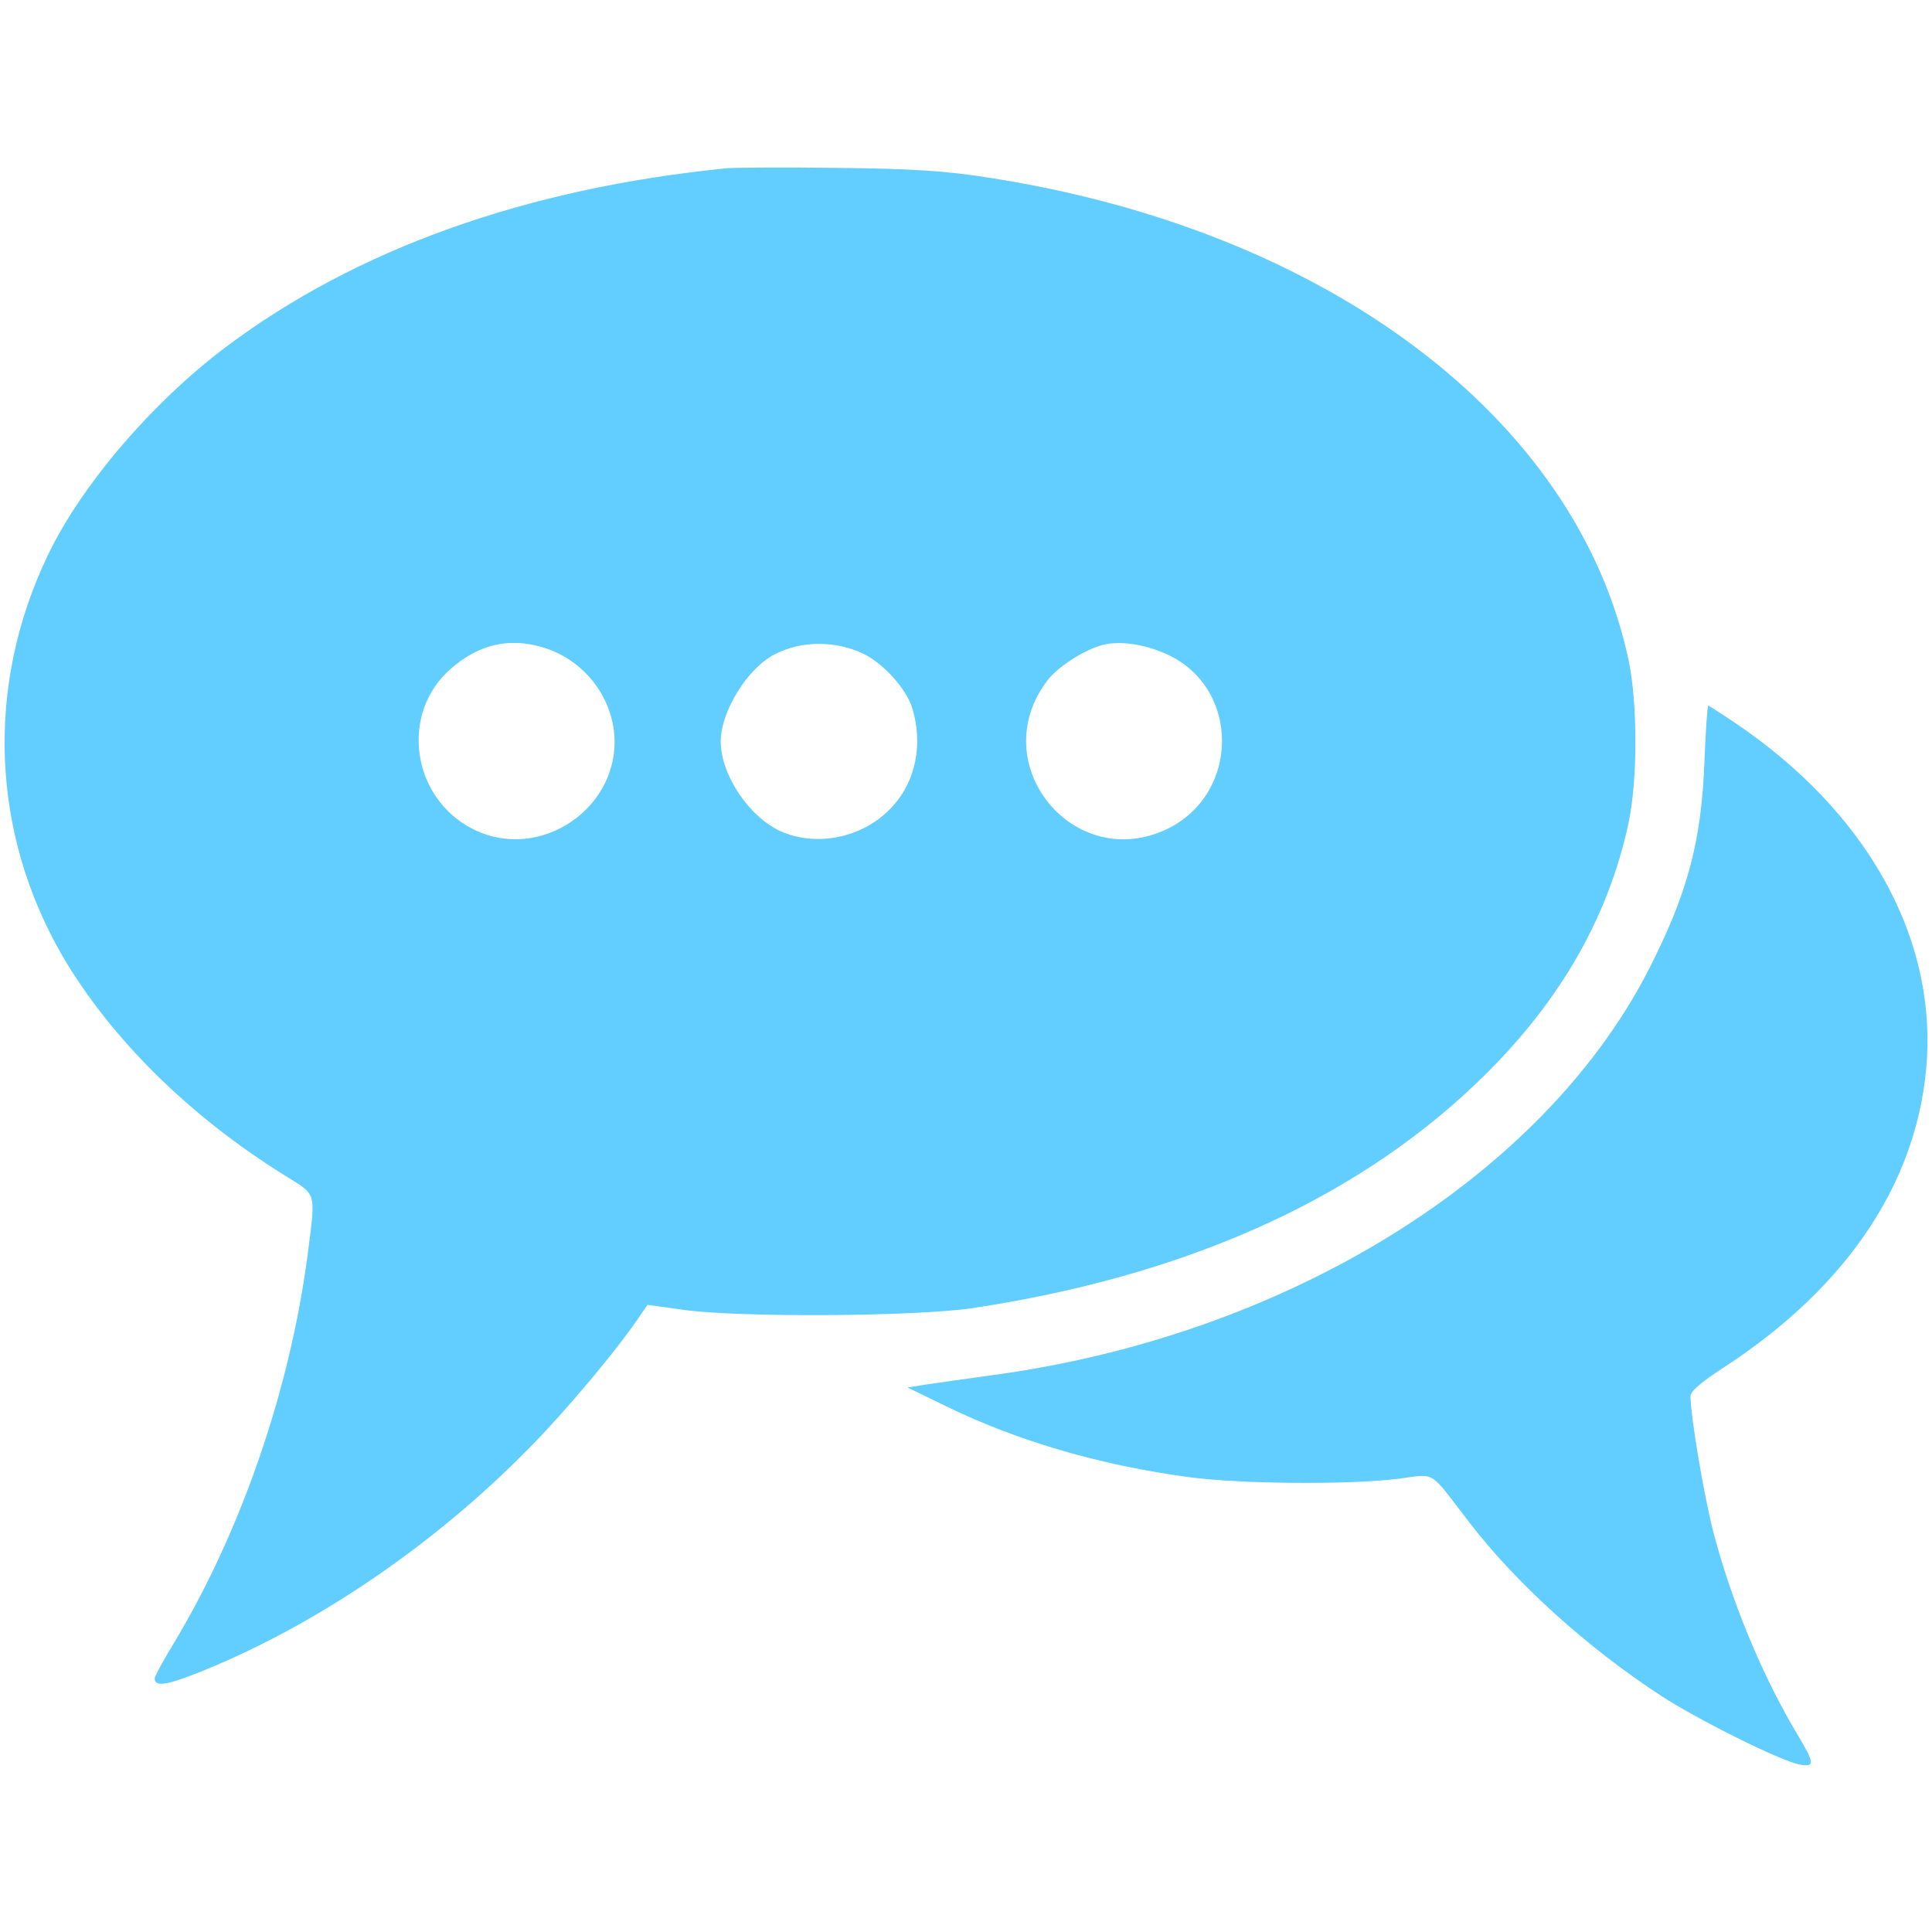 <?xml version="1.0" standalone="no"?>
<!DOCTYPE svg PUBLIC "-//W3C//DTD SVG 20010904//EN"
 "http://www.w3.org/TR/2001/REC-SVG-20010904/DTD/svg10.dtd">
<svg version="1.0" xmlns="http://www.w3.org/2000/svg"
 width="40" height="40" viewBox="0 0 512 512"
 preserveAspectRatio="xMidYMid meet">

<g transform="translate(0,512) scale(0.1,-0.1)"
fill="#62CDFF" stroke="none">
<path d="M1925 4674 c-531 -53 -981 -214 -1327 -474 -195 -147 -383 -366 -472
-553 -165 -345 -150 -735 41 -1063 128 -217 334 -421 586 -578 88 -55 84 -40
62 -213 -47 -357 -176 -731 -354 -1027 -28 -46 -51 -88 -51 -94 0 -24 34 -18
132 22 299 122 605 330 853 581 102 102 249 278 305 364 l16 23 94 -13 c147
-21 612 -18 765 4 558 84 1006 282 1332 591 219 207 354 438 409 696 24 115
24 315 0 430 -136 642 -800 1142 -1701 1280 -109 17 -196 23 -395 25 -140 2
-273 1 -295 -1z m-488 -1269 c102 -30 177 -118 190 -222 23 -200 -194 -351
-374 -260 -163 83 -194 307 -58 425 73 64 153 83 242 57z m850 -17 c53 -25
116 -94 131 -146 28 -93 9 -190 -50 -256 -73 -84 -200 -113 -299 -69 -84 38
-159 150 -159 238 0 80 71 194 143 231 69 36 160 37 234 2z m810 -4 c190 -91
188 -366 -2 -460 -249 -121 -488 172 -319 393 27 36 99 82 147 94 47 12 115 1
174 -27z"/>
<path d="M4517 3103 c-8 -214 -45 -351 -148 -553 -283 -551 -963 -971 -1744
-1075 -66 -9 -142 -20 -170 -24 l-50 -8 105 -51 c189 -92 410 -156 644 -187
137 -18 421 -20 551 -4 103 13 79 27 190 -117 125 -162 311 -330 507 -458 98
-64 316 -172 366 -182 42 -8 41 3 -2 75 -96 159 -179 361 -227 547 -25 100
-59 303 -59 354 0 13 28 37 88 76 335 218 521 503 539 824 17 330 -166 651
-504 881 -40 27 -74 49 -76 49 -2 0 -7 -66 -10 -147z"/>
</g>
</svg>
